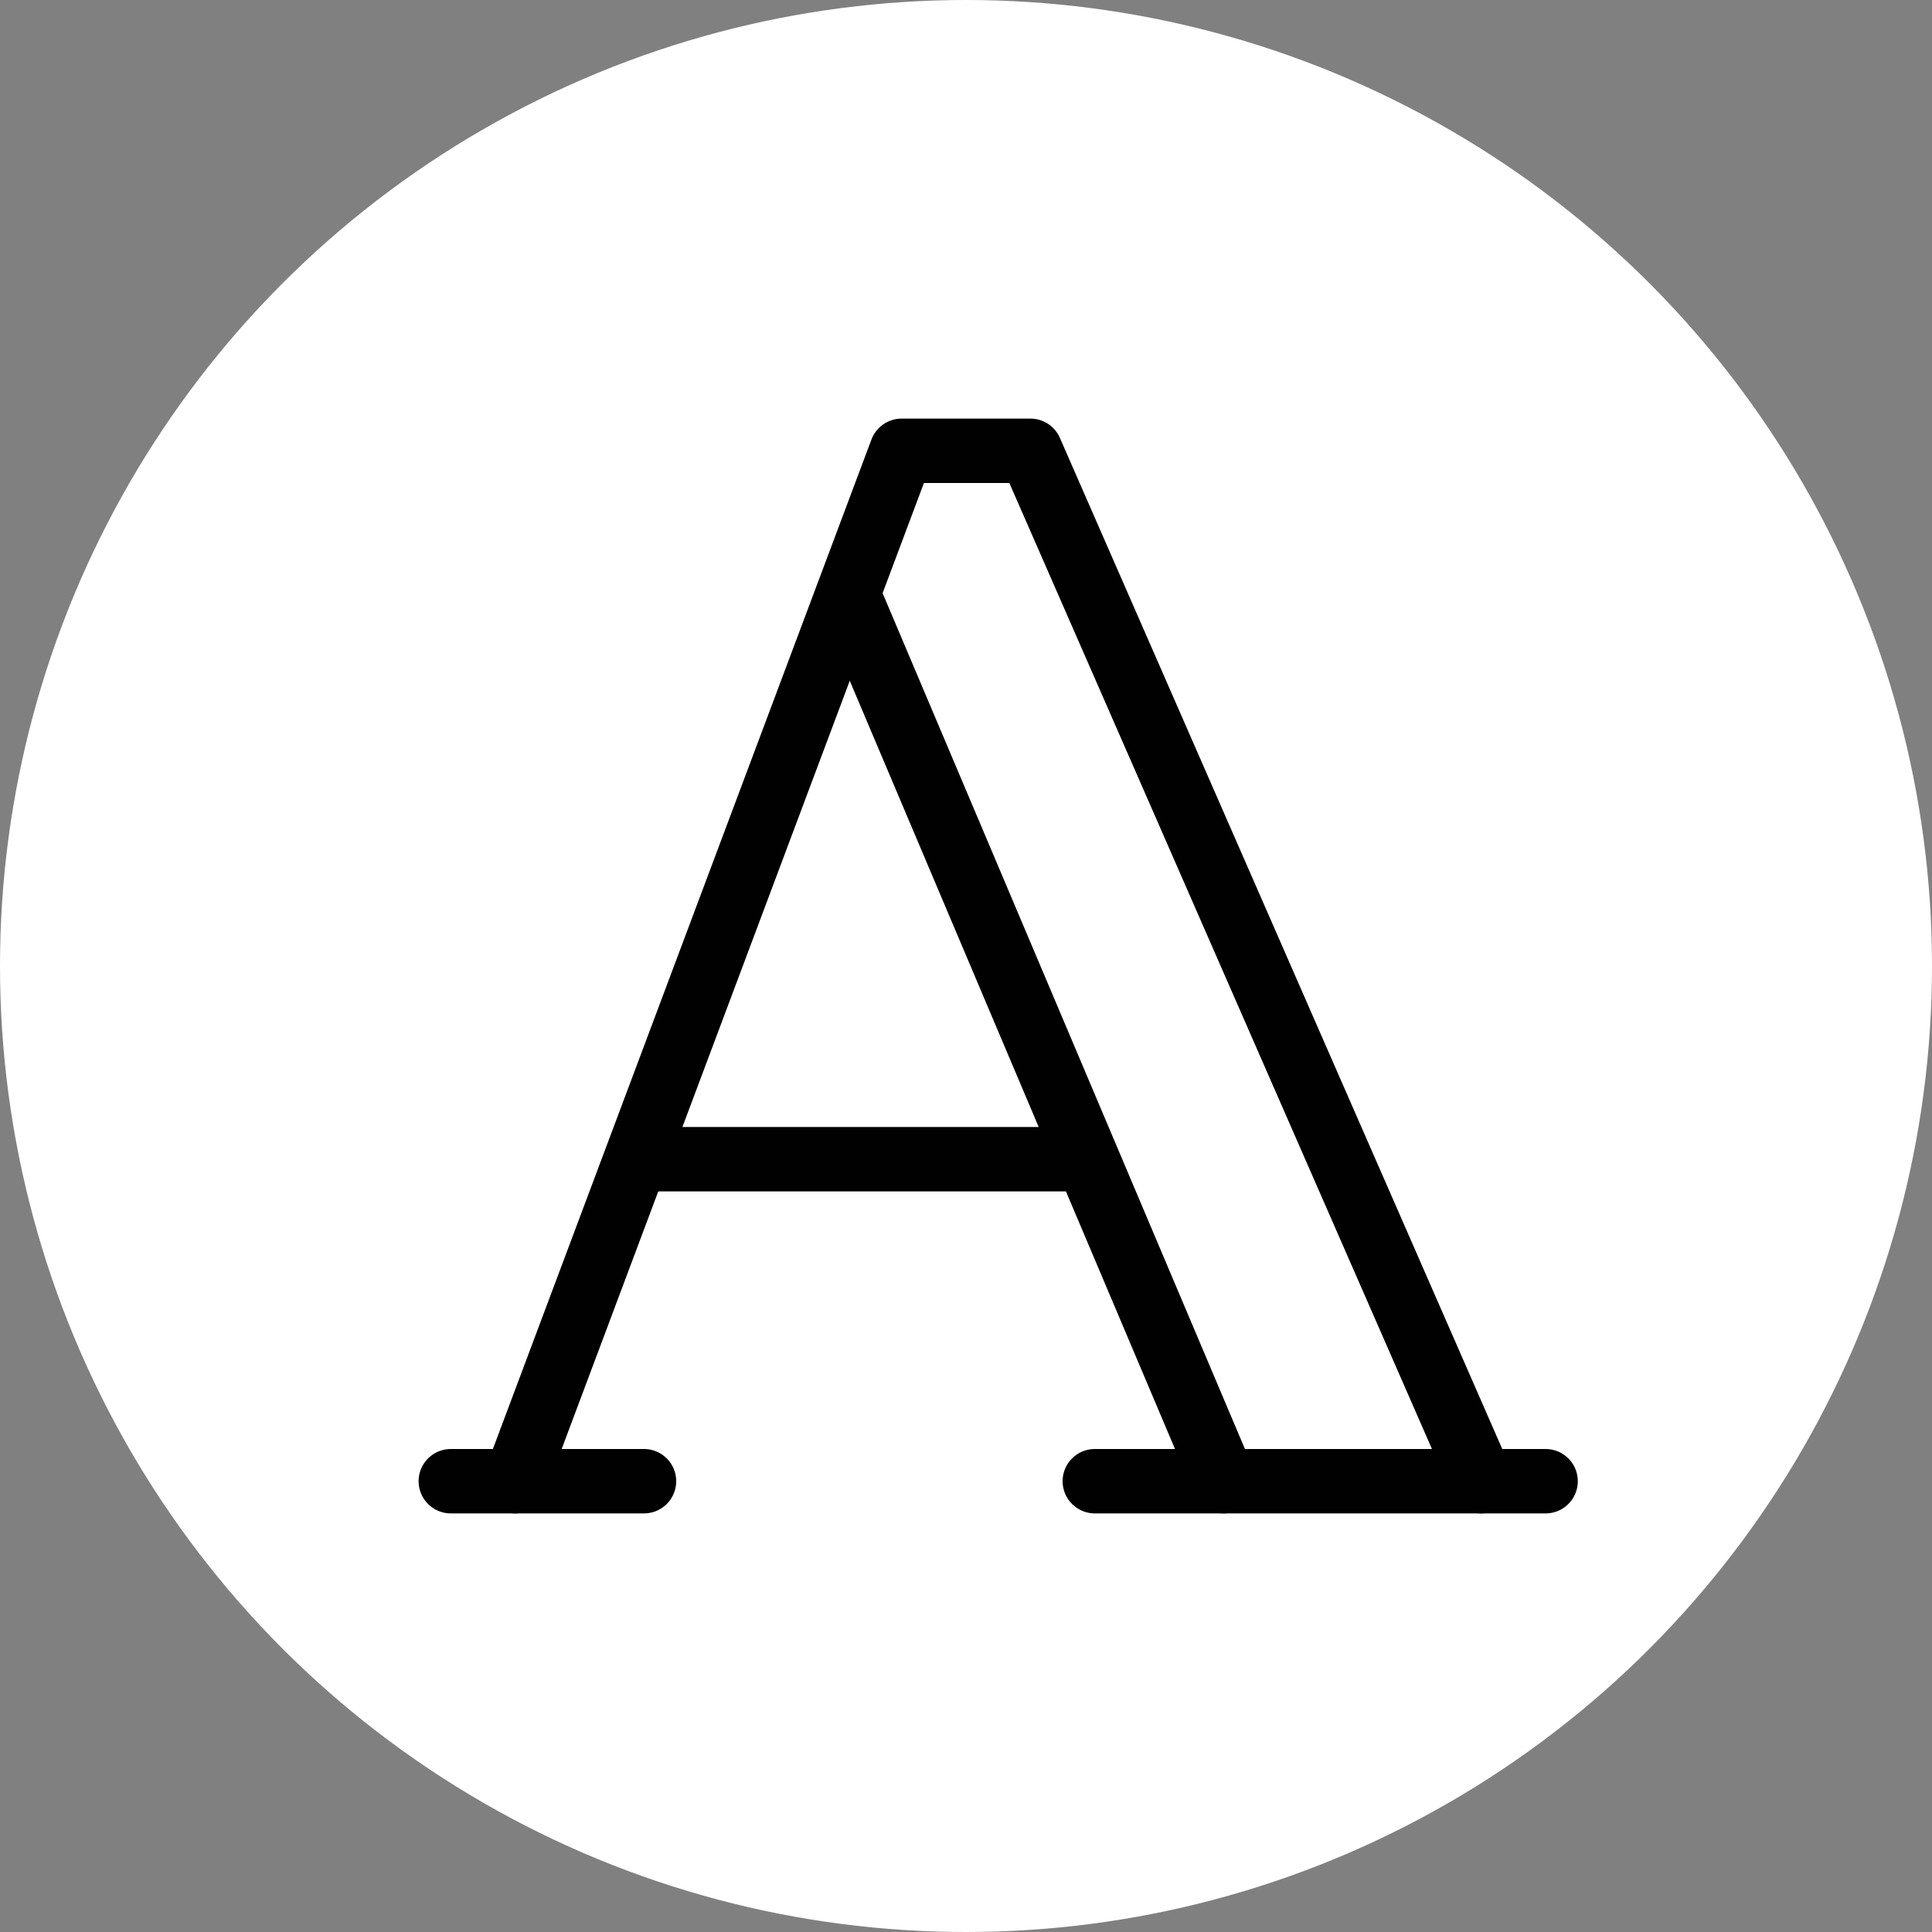 <svg xmlns="http://www.w3.org/2000/svg" class="icon icon-tabler icon-tabler-typography" width="250px" height="250px" viewBox="0 0 24 24" stroke-width="1.00" stroke="rgba(1, 1, 1, 1)" fill="none" stroke-linecap="round" stroke-linejoin="round"><rect x="0" y="0" width="24" height="24" fill="#808080" stroke="none"/><circle cx="50%" cy="50%" r="50%" stroke="none" stroke-width="0" fill="rgba(255, 255, 255, 1)"/><g transform="translate(2.40, 2.40) scale(0.8)"><path stroke="none" d="M0 0h24v24H0z" fill="none"/><line x1="4" y1="20" x2="7" y2="20"/><line x1="14" y1="20" x2="21" y2="20"/><line x1="6.9" y1="15" x2="13.8" y2="15"/><line x1="10.2" y1="6.3" x2="16" y2="20"/><polyline points="5 20 11 4 13 4 20 20"/></g>
  
  
  
  
  
  
</svg>
